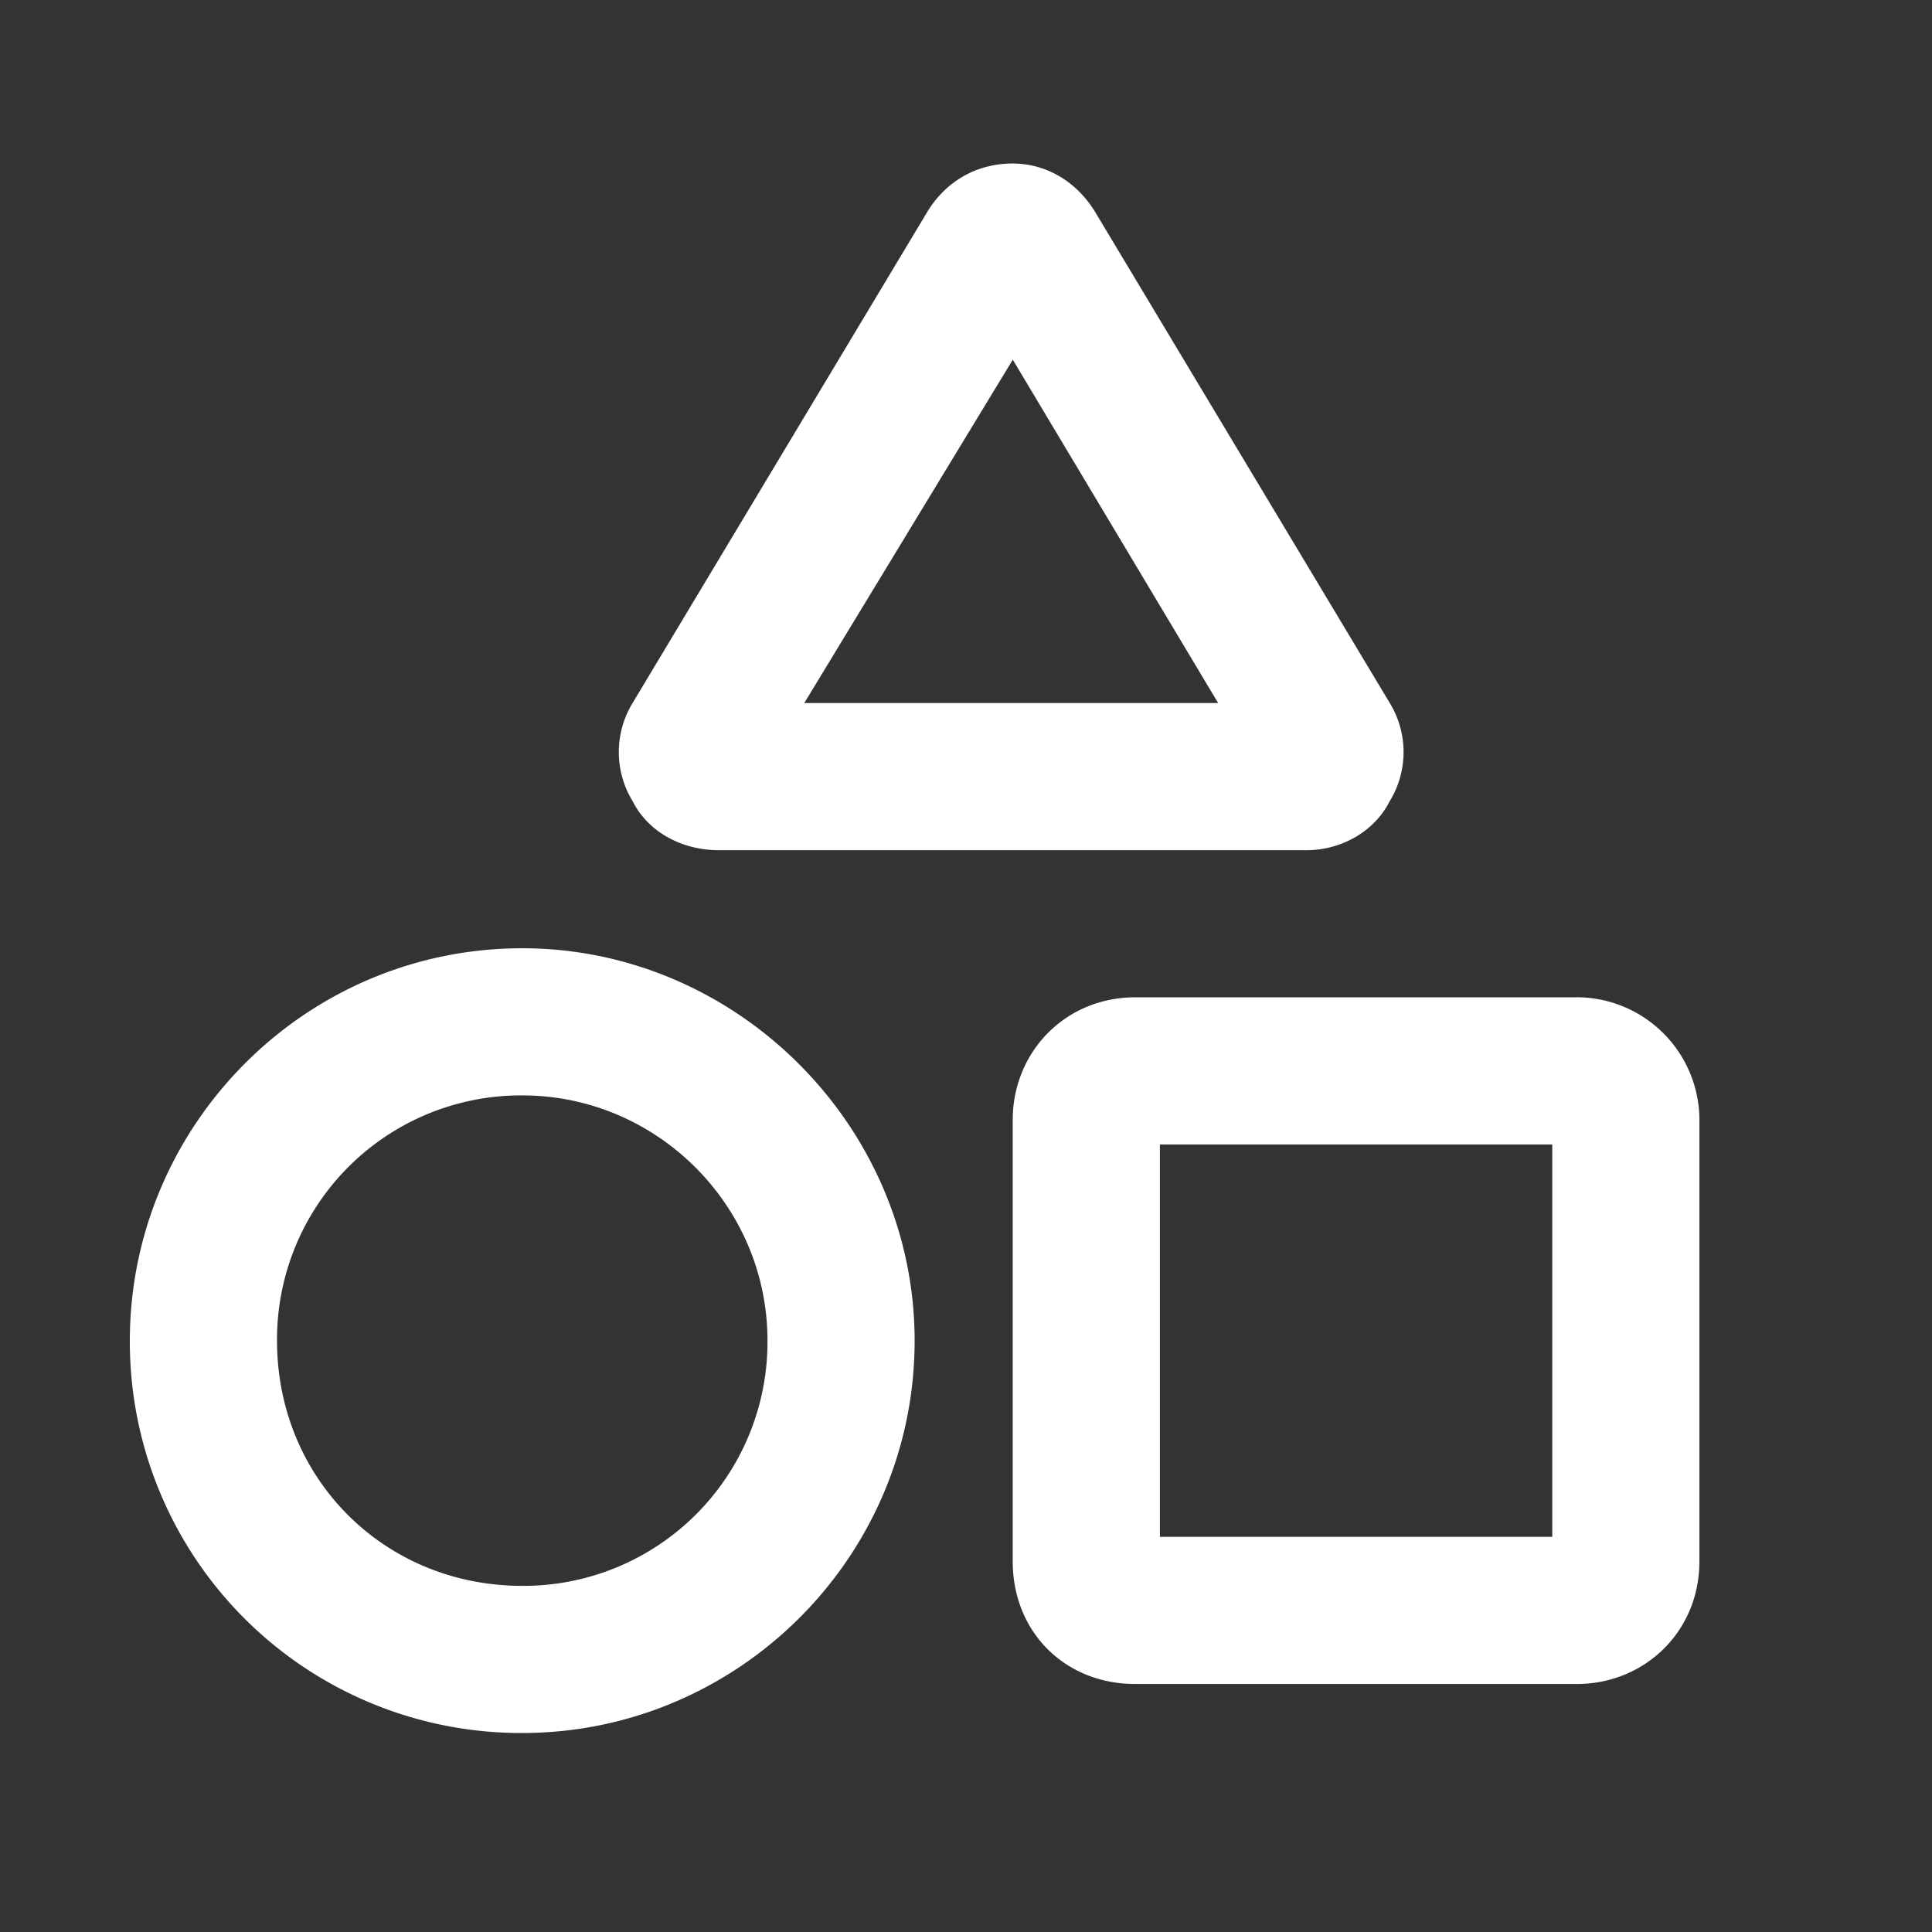 <svg xmlns="http://www.w3.org/2000/svg" width="44" height="44" fill="none"><rect width="100%" height="100%" fill="#333333" stroke="none"/><path fill="#fff" d="M31.65 18.245c-.348.698-1.116 1.117-1.884 1.117H16.362c-.838 0-1.606-.42-1.955-1.117a2.143 2.143 0 0 1 0-2.234l6.702-11.17c.419-.699 1.117-1.117 1.955-1.117.768 0 1.466.418 1.885 1.117l6.702 11.17a2.143 2.143 0 0 1 0 2.234zM23.065 8.192l-4.748 7.819h9.425l-4.677-7.82zm12.845 14.52a2.8 2.8 0 0 1 2.793 2.793V35.56c0 1.605-1.257 2.792-2.793 2.792H25.856c-1.605 0-2.792-1.187-2.792-2.792V25.505c0-1.535 1.187-2.792 2.792-2.792H35.91zm-.558 3.352h-8.936V35h8.936v-8.936zM20.83 30.532c0 4.957-4.05 8.936-8.936 8.936a8.909 8.909 0 0 1-8.937-8.936c0-4.887 3.98-8.936 8.937-8.936 4.886 0 8.936 4.049 8.936 8.936zm-8.936-5.585a5.557 5.557 0 0 0-5.585 5.585c0 3.141 2.443 5.585 5.585 5.585a5.557 5.557 0 0 0 5.585-5.585c0-3.072-2.514-5.585-5.585-5.585z"/></svg>
